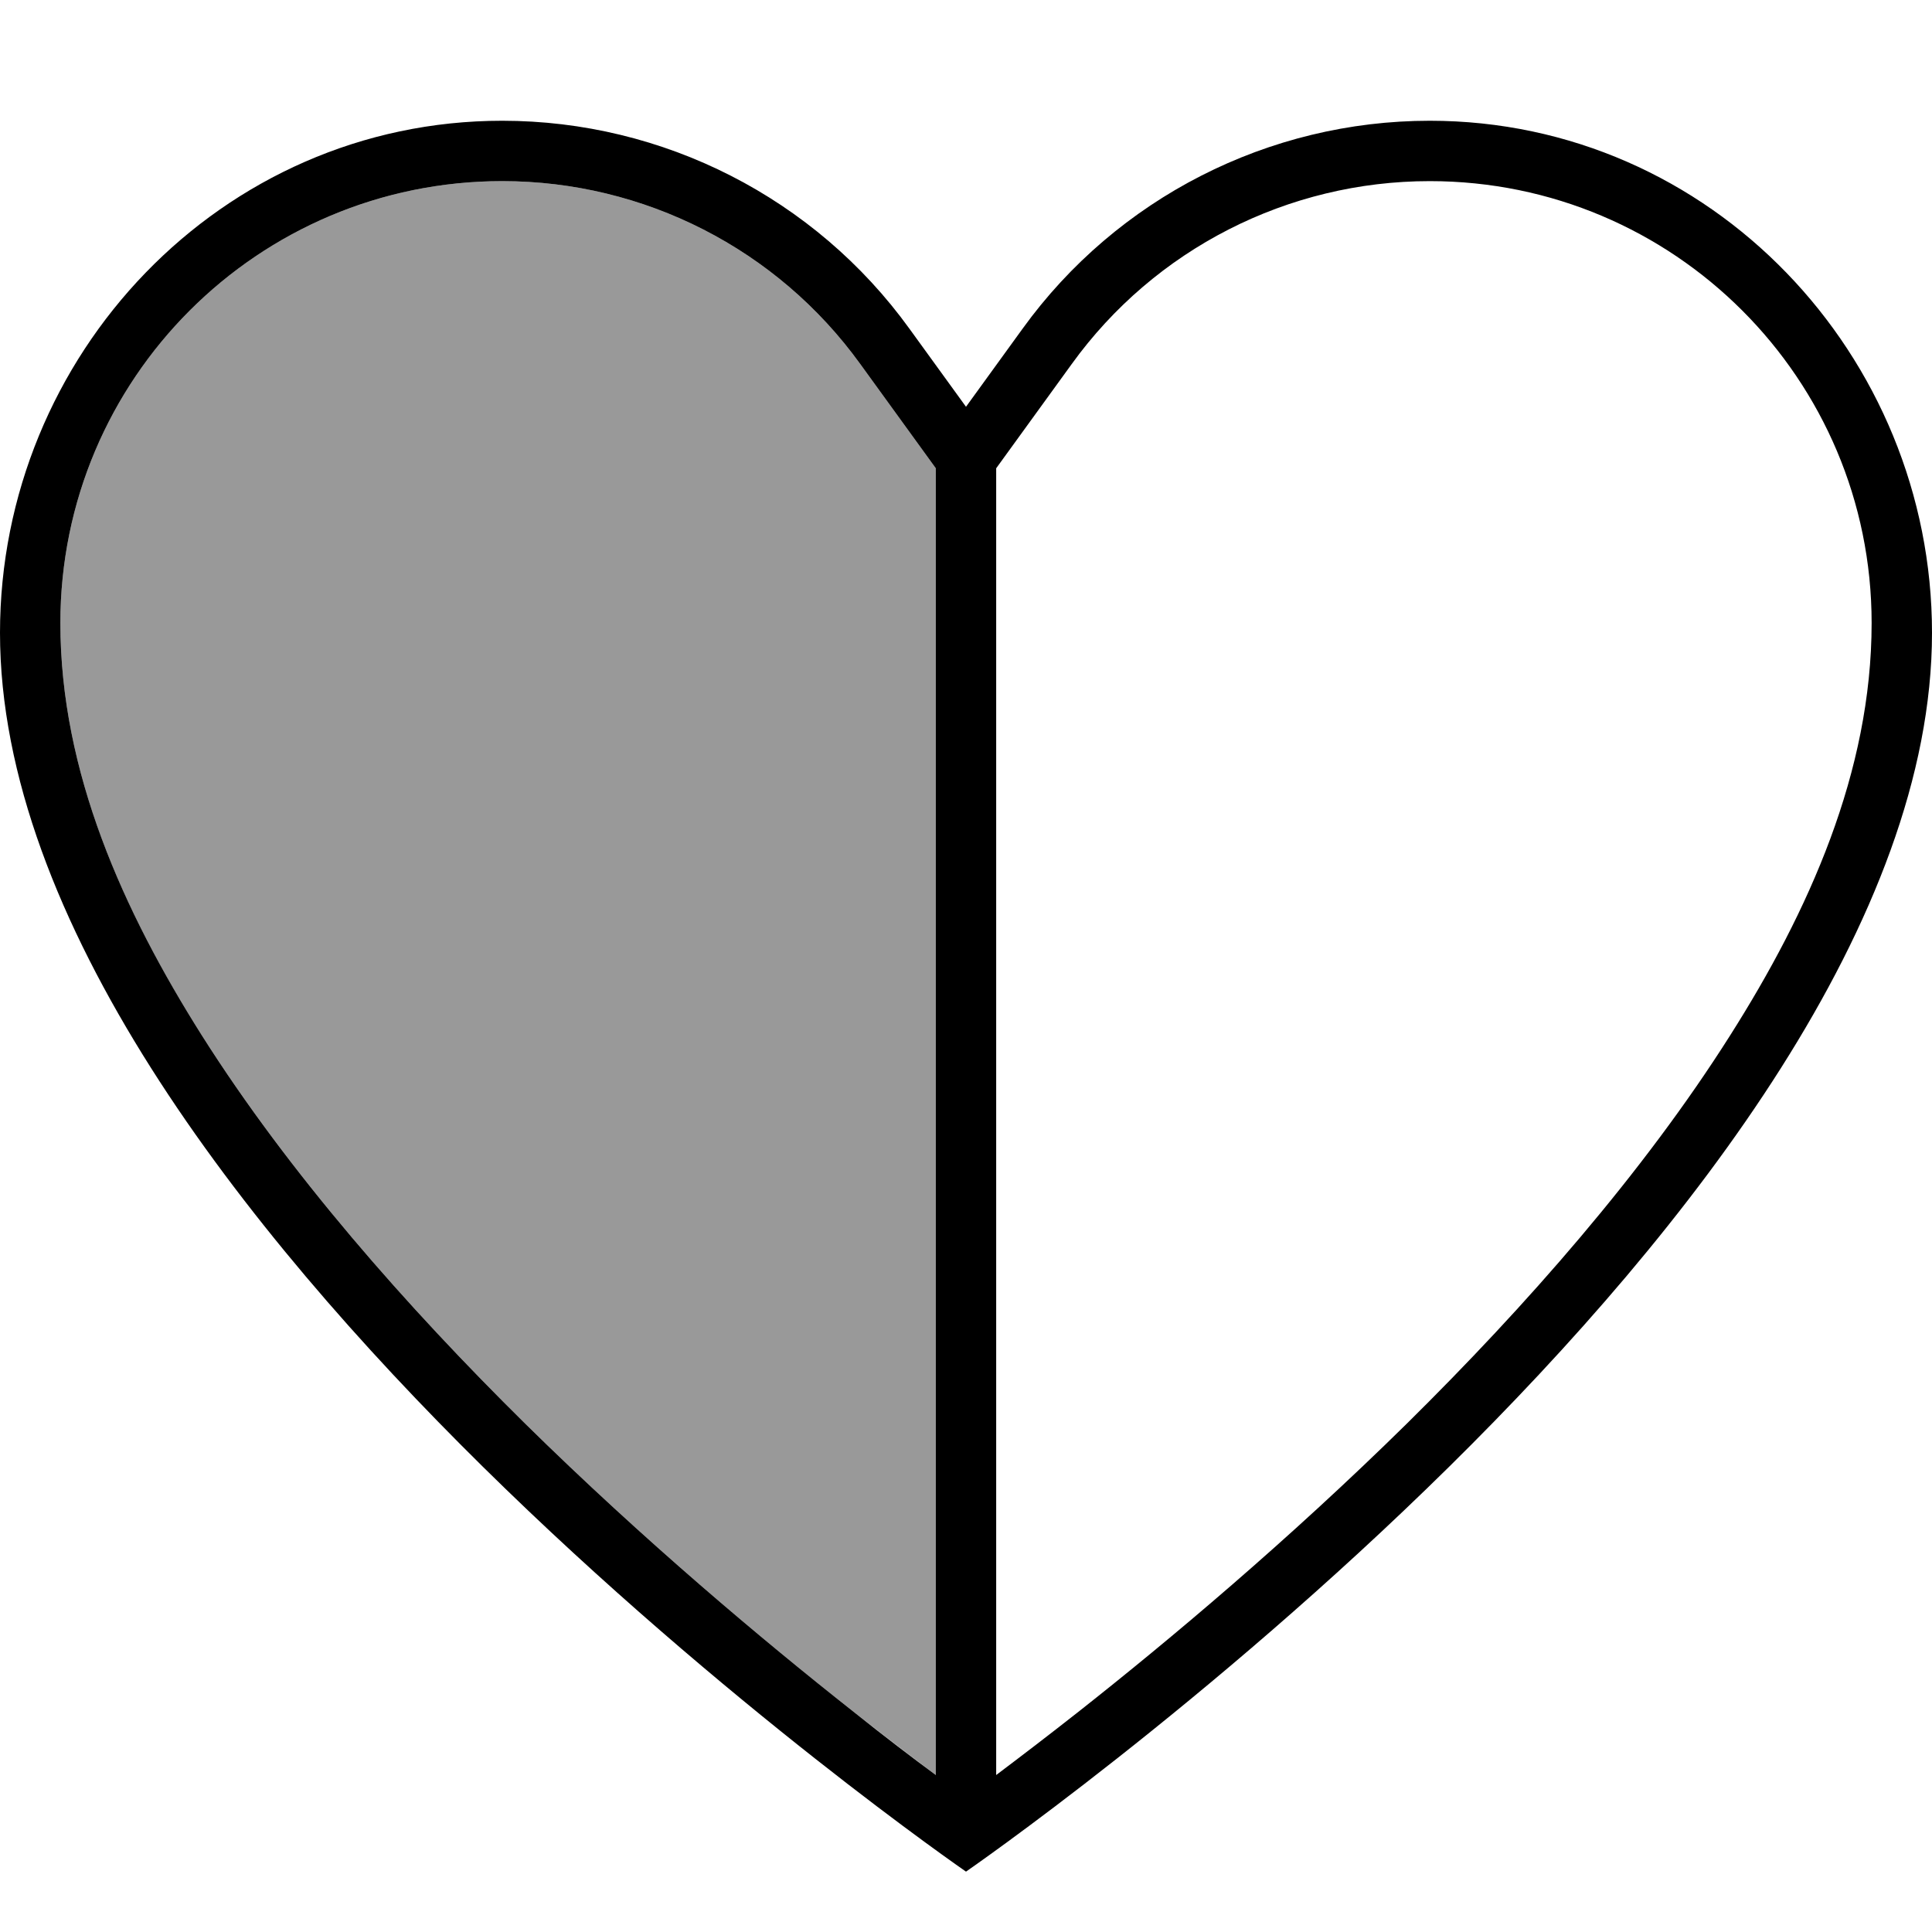 <svg xmlns="http://www.w3.org/2000/svg" viewBox="0 0 512 512"><!--! Font Awesome Pro 7.0.0 by @fontawesome - https://fontawesome.com License - https://fontawesome.com/license (Commercial License) Copyright 2025 Fonticons, Inc. --><path opacity=".4" fill="currentColor" d="M16 165.1c0 39.5 16.7 76.5 37.5 109.3 23.1 36.5 54.2 71.8 85.7 102.9 31.5 31 63 57.4 86.7 76.1 8.5 6.7 16 12.4 22.1 17l0-346.3-20-27.6C206 66 170.7 48 133.1 48 68.4 48 16 100.4 16 165.1z"/><path fill="currentColor" d="M0 167.7C0 319.4 256 496 256 496S512 319.4 512 167.7C512 94.2 453.5 32 378.9 32 336.2 32 296 52.5 271 87.1l-15 20.7-15-20.7C216 52.5 175.8 32 133.1 32 58.5 32 0 94.2 0 167.7zm264-43.6l20-27.6c22-30.5 57.3-48.5 94.9-48.5 64.7 0 117.1 52.4 117.1 117.1 0 39.5-16.7 76.5-37.5 109.3-23.1 36.5-54.2 71.8-85.7 102.9-31.5 31-63 57.4-86.7 76.1-8.5 6.7-16 12.4-22.1 17l0-346.3zM248 470.4c-6.1-4.5-13.6-10.2-22.1-17-23.7-18.7-55.2-45.1-86.7-76.1-31.5-31.1-62.6-66.4-85.7-102.9-20.8-32.9-37.5-69.8-37.5-109.3 0-64.7 52.4-117.1 117.1-117.1 37.6 0 72.9 18 94.9 48.5l20 27.6 0 346.3z"/></svg>